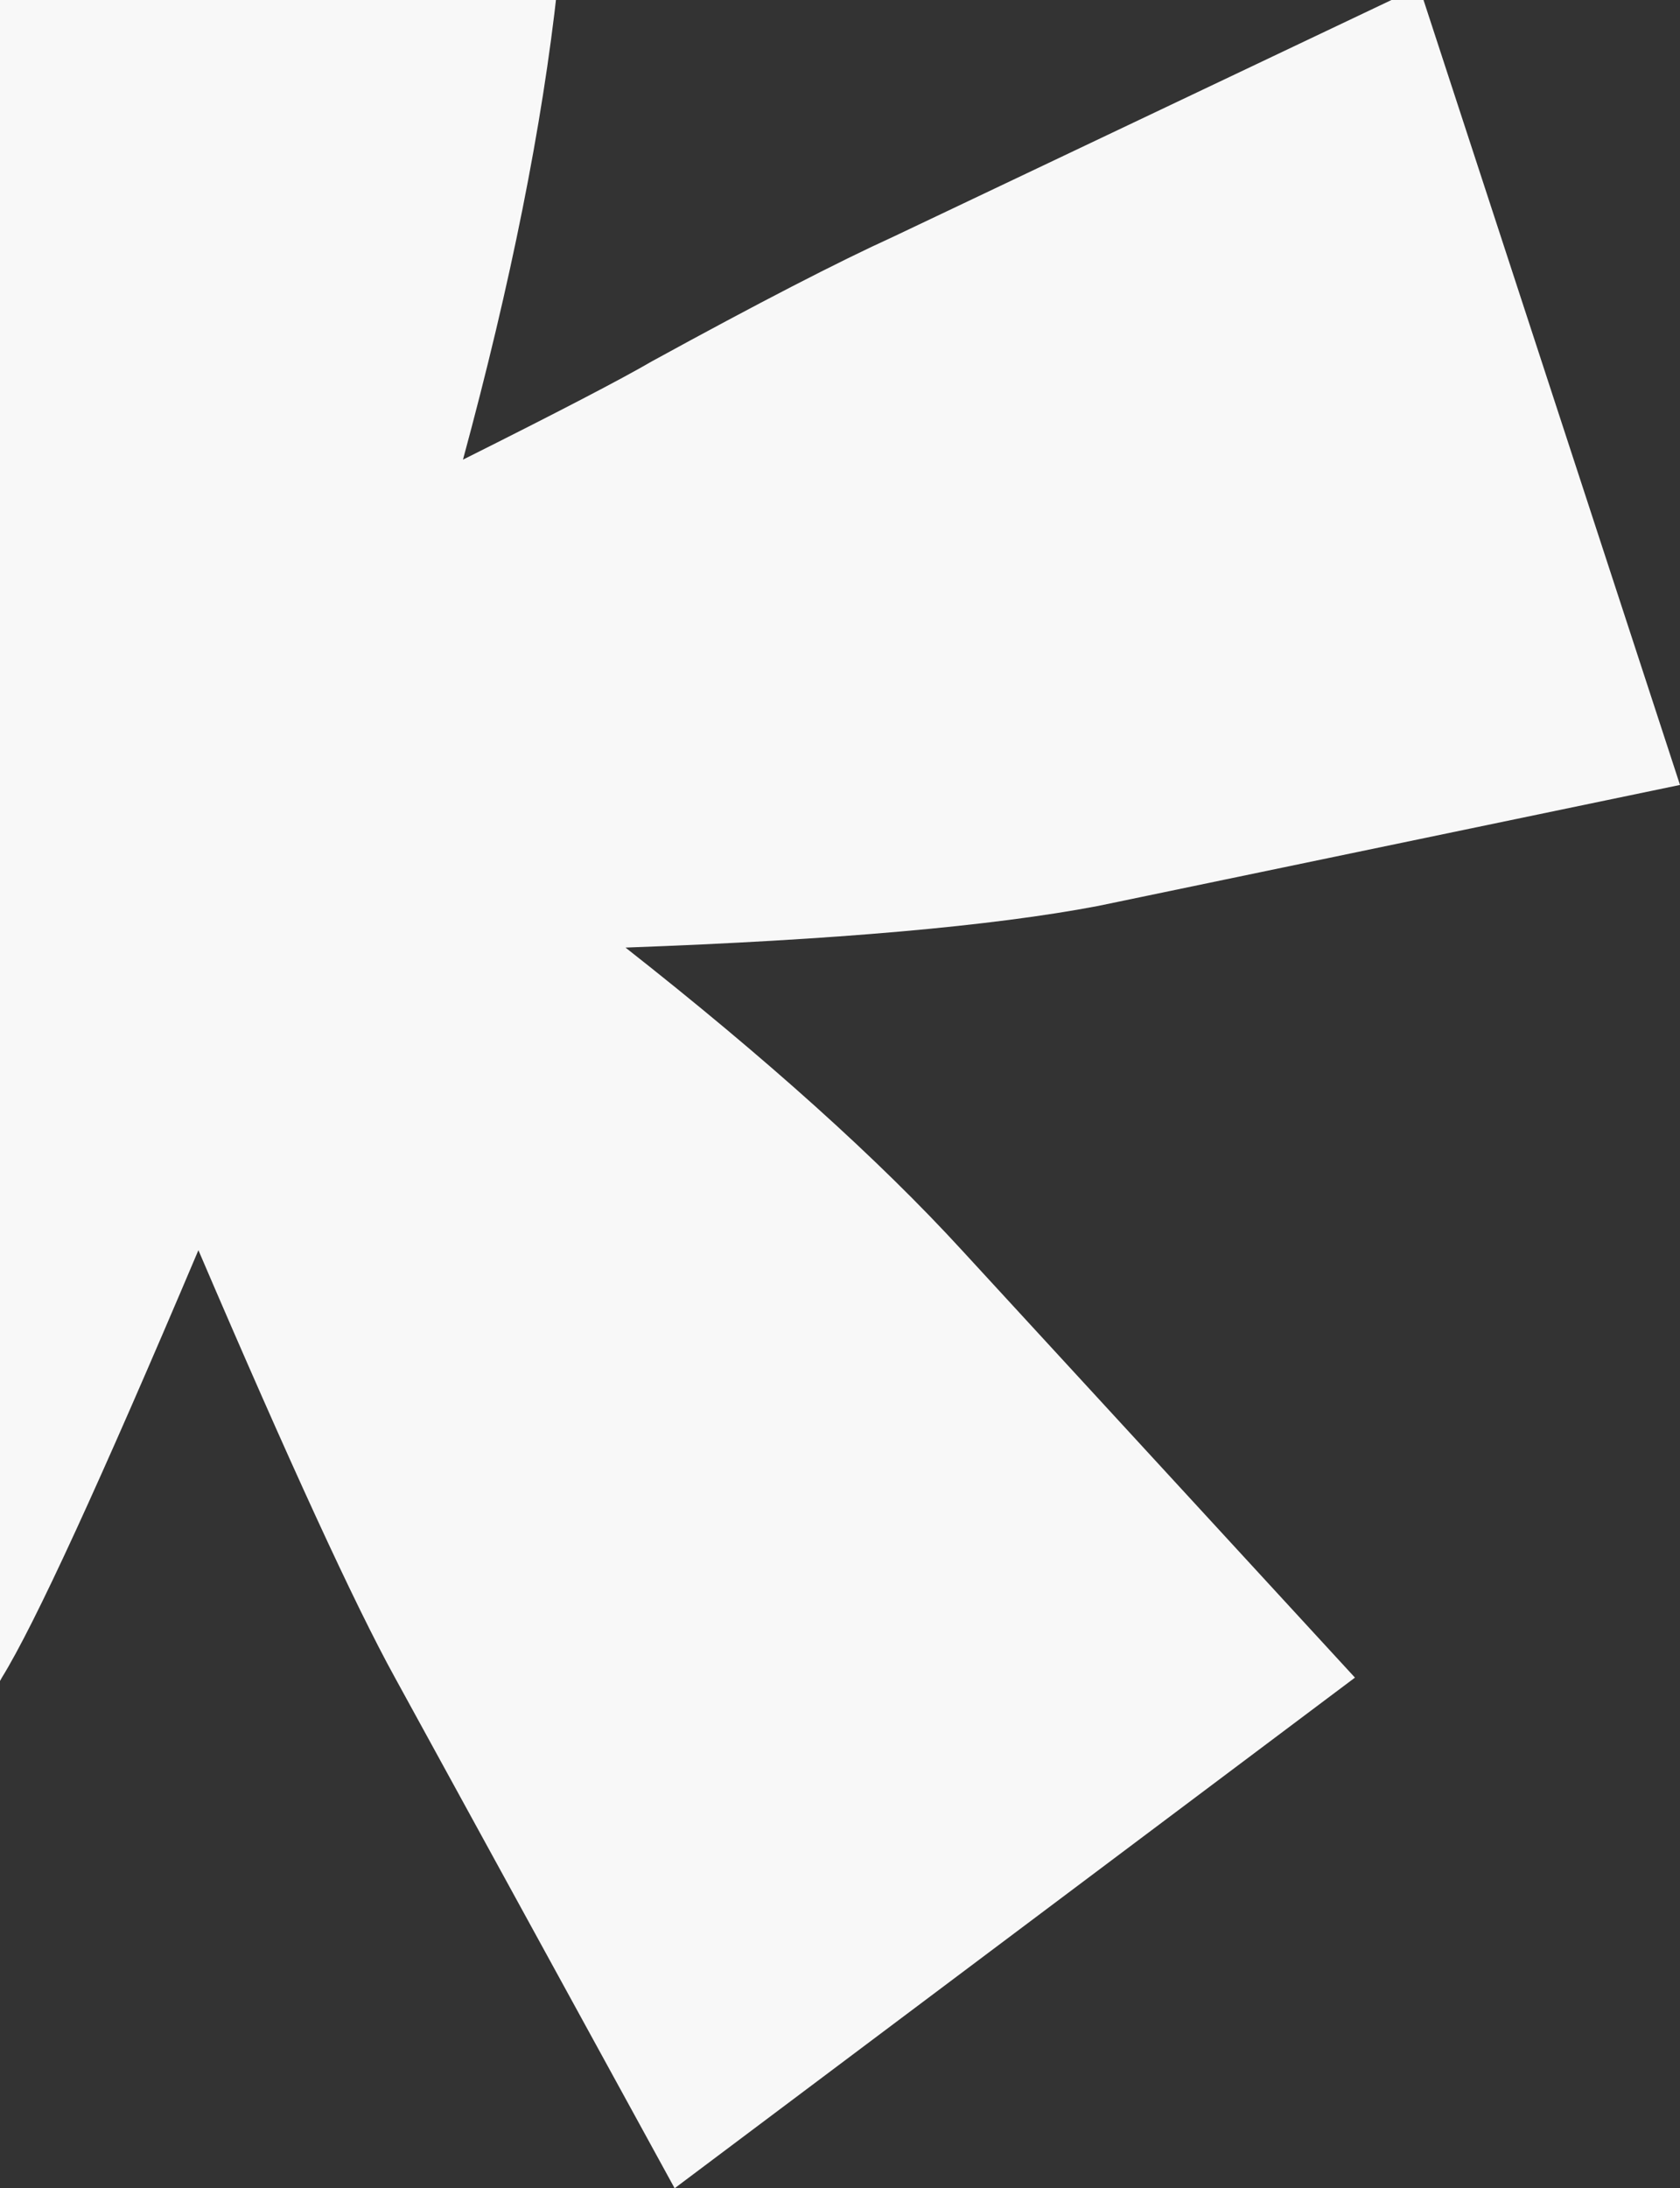 <svg width="417" height="543" viewBox="0 0 417 543" fill="none" xmlns="http://www.w3.org/2000/svg">
<rect x="0" y="0" width="417" height="543" fill="#333333" stroke="none"/>
<path d="M-52.072 -145H155.258L138.371 -3.27C134.619 31.145 126.801 70.254 114.918 114.056C138.684 102.167 154.32 94.032 161.825 89.652C188.093 75.26 208.107 64.935 221.866 58.678L352.268 -3.27L417 194.776L272.526 224.812C246.258 229.818 207.168 233.259 155.258 235.136C190.282 262.669 218.113 287.698 238.753 310.225L336.32 416.288L167.454 543L98.031 416.288C88.024 398.141 71.763 362.787 49.247 310.225C24.856 367.793 8.594 403.147 0.464 416.288L-69.897 543L-243.454 416.288L-138.381 310.225C-108.986 280.815 -80.216 255.786 -52.072 235.136C-80.842 232.633 -118.68 227.002 -165.588 218.241L-311 194.776L-243.454 -3.27L-113.052 55.862C-99.292 62.12 -65.206 81.517 -10.794 114.056C-22.677 61.494 -30.182 22.385 -33.309 -3.27L-52.072 -145Z" fill="#F8F8F8"/>
</svg>
